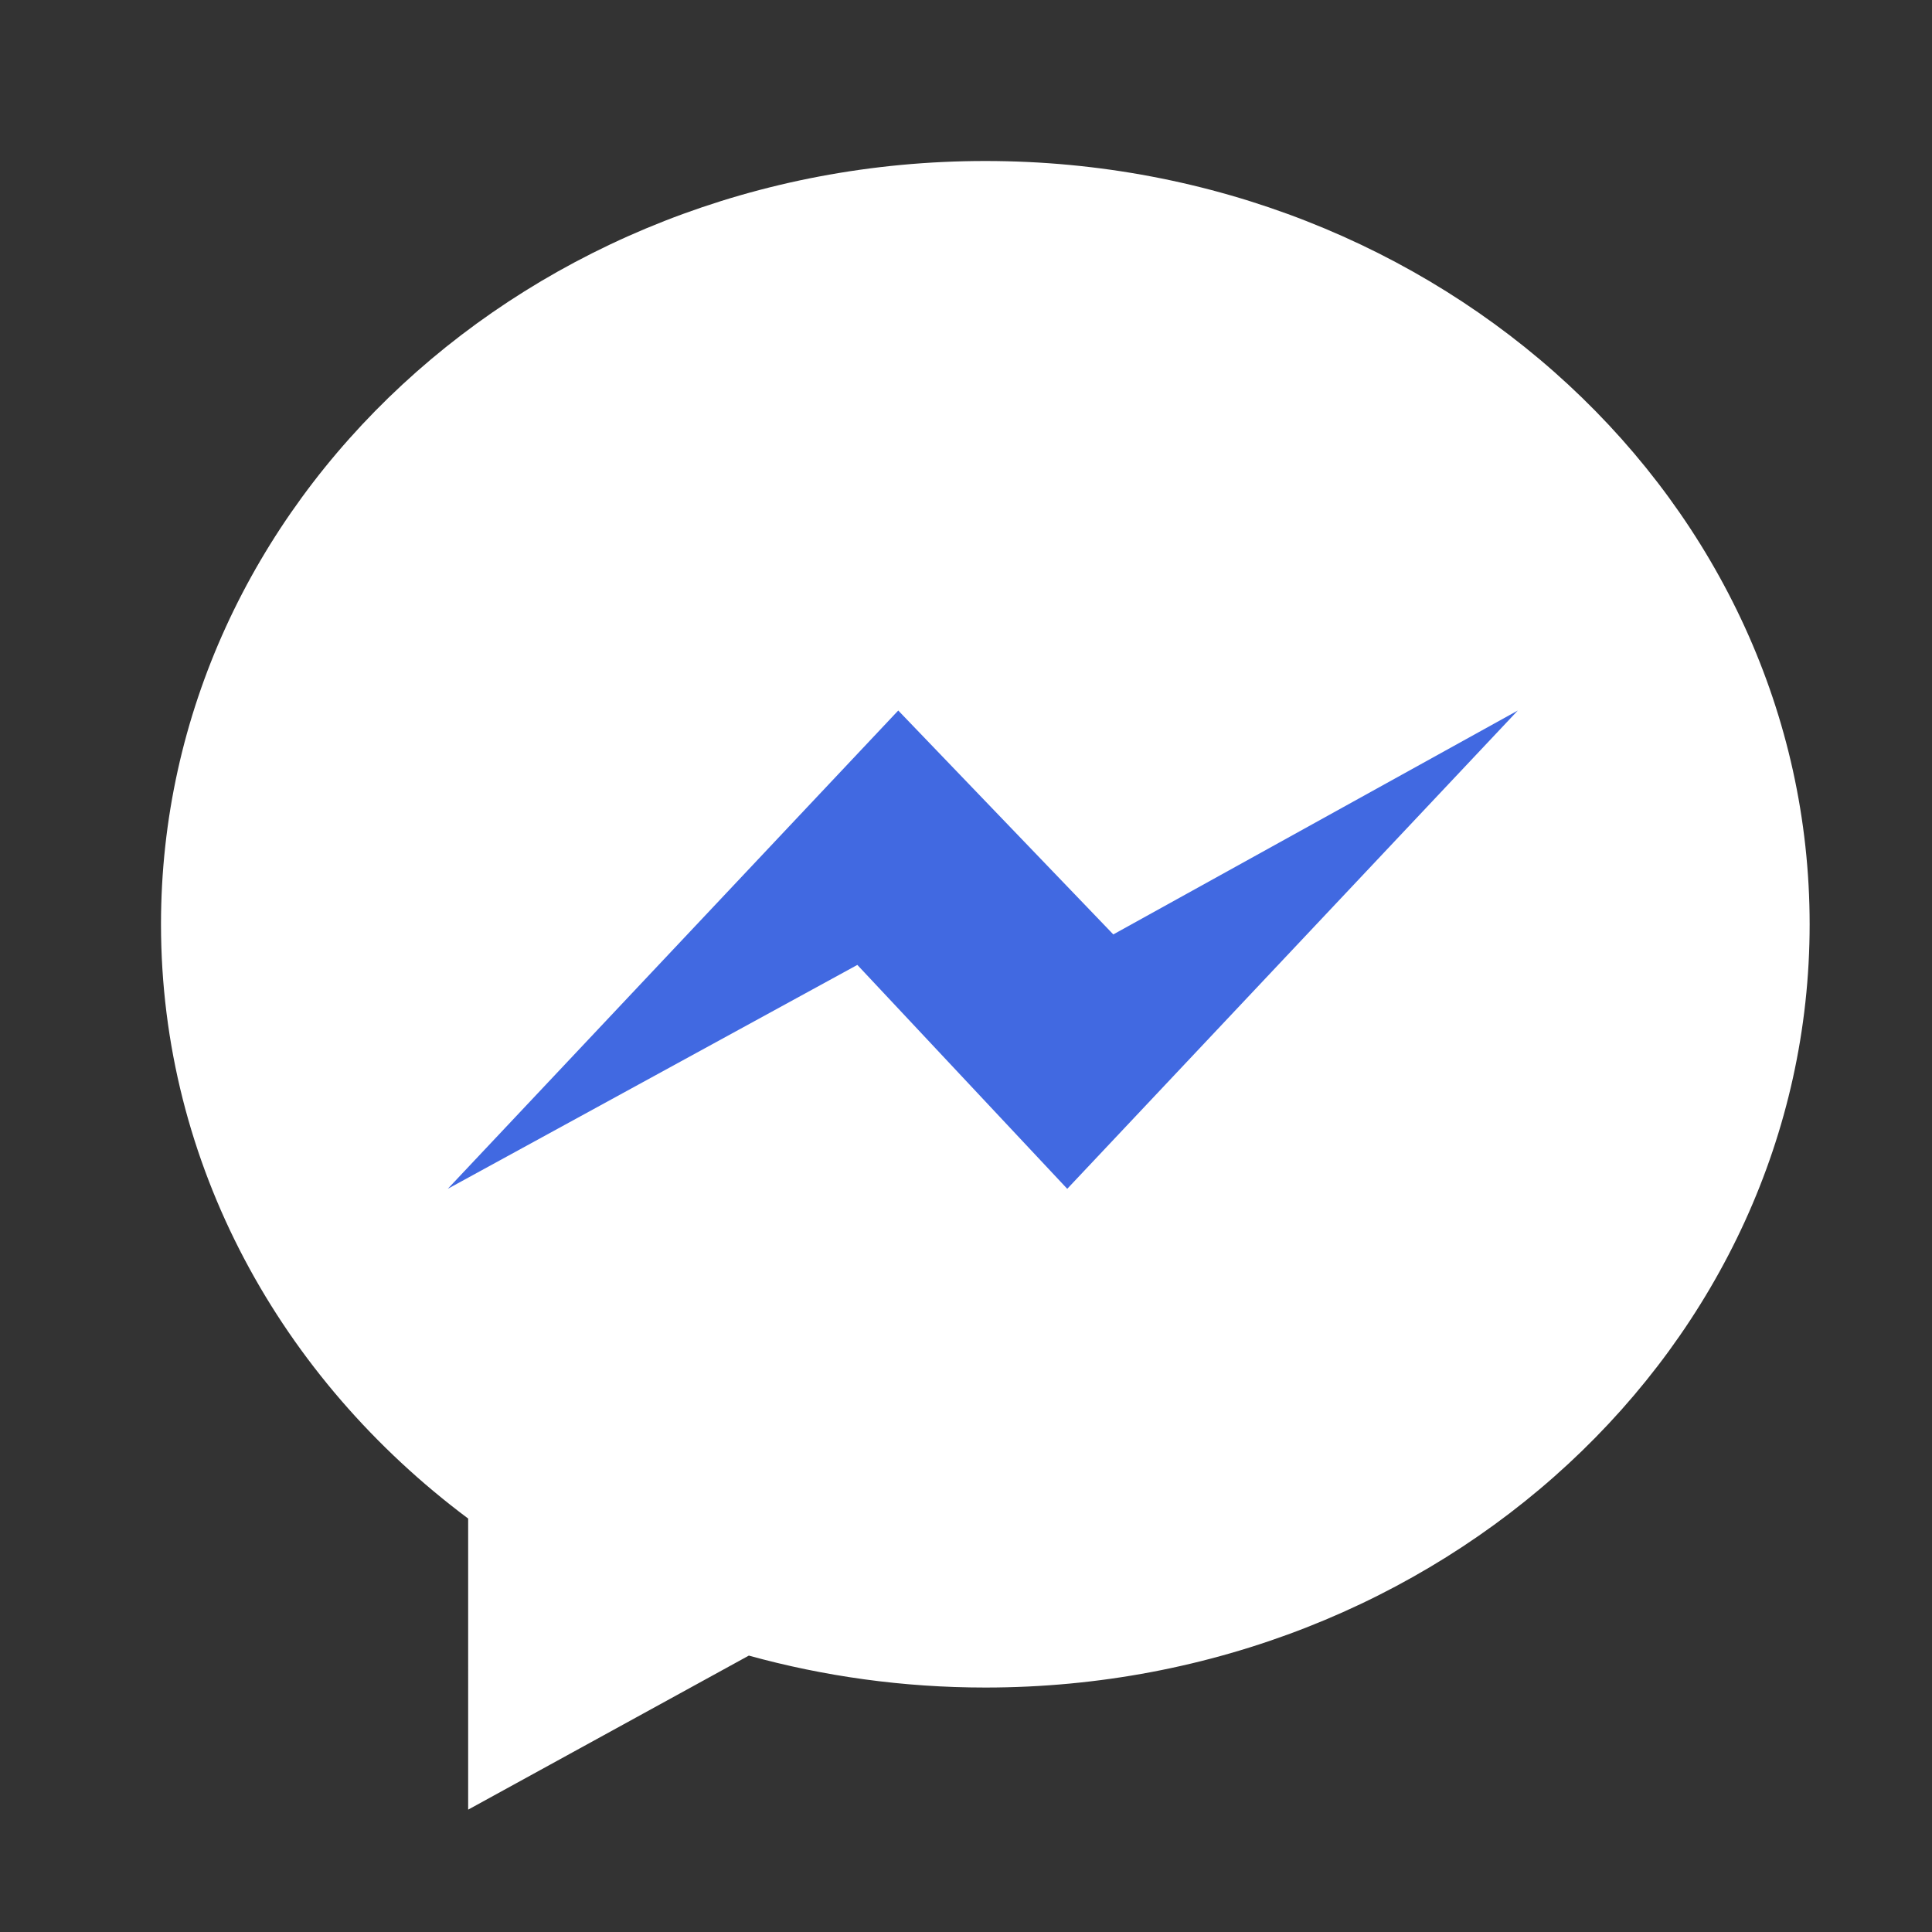 <svg xmlns="http://www.w3.org/2000/svg" xmlns:xlink="http://www.w3.org/1999/xlink" x="0px" y="0px" viewBox="-50 -50 600 600">
	<rect x="-50" y="-50" width="600" height="600" fill="#333333" stroke="none"/>
	<path style="fill:white;" d="M256, 0C114.624, 0, 0, 106.112, 0, 237.024c0, 74.592, 37.216, 141.12, 95.392, 184.576V512l87.168 -47.84 c23.264, 6.432, 47.904, 9.92, 73.44, 9.92c141.376, 0, 256 -106.112, 256 -237.024C512, 106.112, 397.376, 0, 256, 0z"/>
	<polygon style="fill:royalblue;" points="281.44, 319.2 216.256, 249.664 89.056, 319.2 228.96, 170.656 295.744, 240.192 421.376, 170.656 "/>
</svg>
